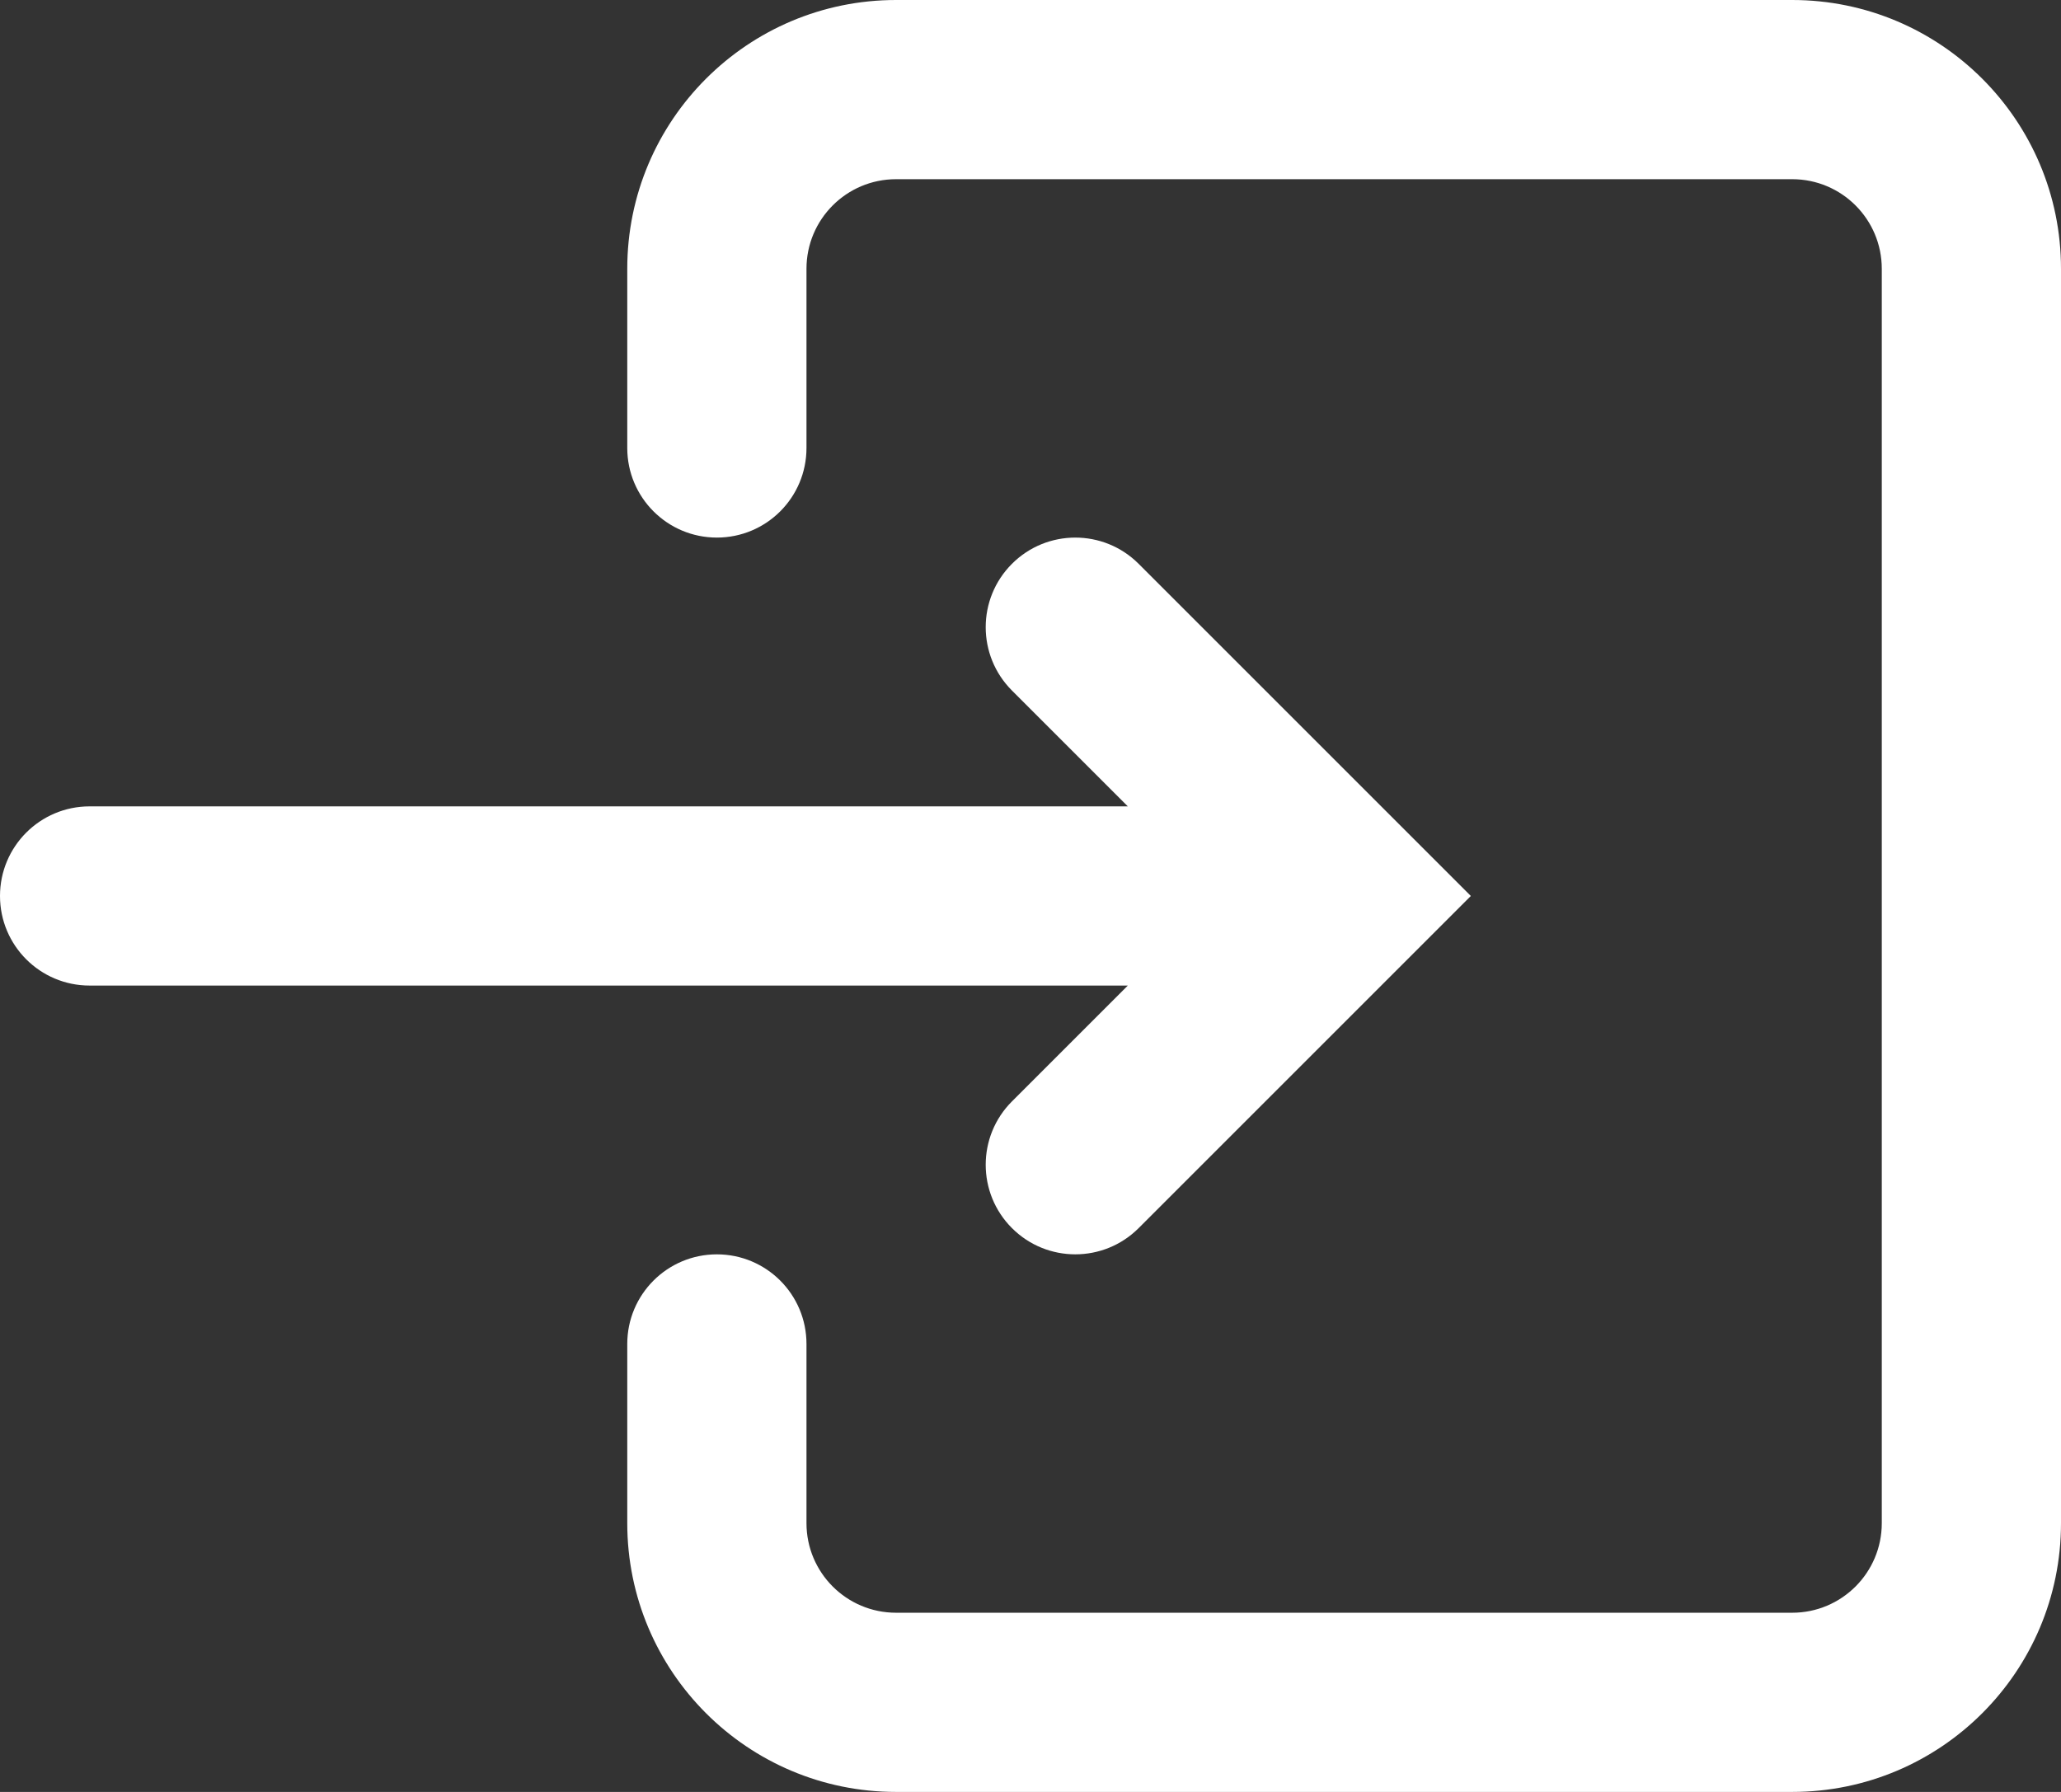 <svg width="92" height="80" viewBox="0 0 92 80" version="1.1" xmlns="http://www.w3.org/2000/svg" xmlns:xlink="http://www.w3.org/1999/xlink">
<rect x="0" y="0" width="92" height="80" fill="#333333" stroke="none"/>
<title>login</title>
<desc>Created using Figma</desc>
<g id="Canvas" transform="matrix(2 0 0 2 -4666 -5292)">
<g id="login">
<g id="Rectangle 18">
<use xlink:href="#path0_stroke" transform="translate(2349 2648)" fill="#FFFFFF"/>
</g>
<g id="Line 16">
<use xlink:href="#path1_stroke" transform="translate(2335 2660)" fill="#FFFFFF"/>
</g>
</g>
</g>
<defs>
<path id="path0_stroke" d="M -2 8C -2 9.105 -1.105 10 0 10C 1.105 10 2 9.105 2 8L -2 8ZM 2 28C 2 26.895 1.105 26 0 26C -1.105 26 -2 26.895 -2 28L 2 28ZM 4 2L 24 2L 24 -2L 4 -2L 4 2ZM 26 4L 26 32L 30 32L 30 4L 26 4ZM 24 34L 4 34L 4 38L 24 38L 24 34ZM 2 8L 2 4L -2 4L -2 8L 2 8ZM 2 32L 2 28L -2 28L -2 32L 2 32ZM 4 -2C 0.686 -2 -2 0.686 -2 4L 2 4C 2 2.895 2.895 2 4 2L 4 -2ZM 24 2C 25.105 2 26 2.895 26 4L 30 4C 30 0.686 27.314 -2 24 -2L 24 2ZM 26 32C 26 33.105 25.105 34 24 34L 24 38C 27.314 38 30 35.314 30 32L 26 32ZM 4 34C 2.895 34 2 33.105 2 32L -2 32C -2 35.314 0.686 38 4 38L 4 34Z"/>
<path id="path1_stroke" d="M 0 4C -1.105 4 -2 4.895 -2 6C -2 7.105 -1.105 8 0 8L 0 4ZM 28 6L 29.414 7.414L 30.828 6L 29.414 4.586L 28 6ZM 23.414 -1.414C 22.633 -2.195 21.367 -2.195 20.586 -1.414C 19.805 -0.633 19.805 0.633 20.586 1.414L 23.414 -1.414ZM 20.586 10.586C 19.805 11.367 19.805 12.633 20.586 13.414C 21.367 14.195 22.633 14.195 23.414 13.414L 20.586 10.586ZM 0 8L 28 8L 28 4L 0 4L 0 8ZM 29.414 4.586L 23.414 -1.414L 20.586 1.414L 26.586 7.414L 29.414 4.586ZM 26.586 4.586L 20.586 10.586L 23.414 13.414L 29.414 7.414L 26.586 4.586Z"/>
</defs>
</svg>
